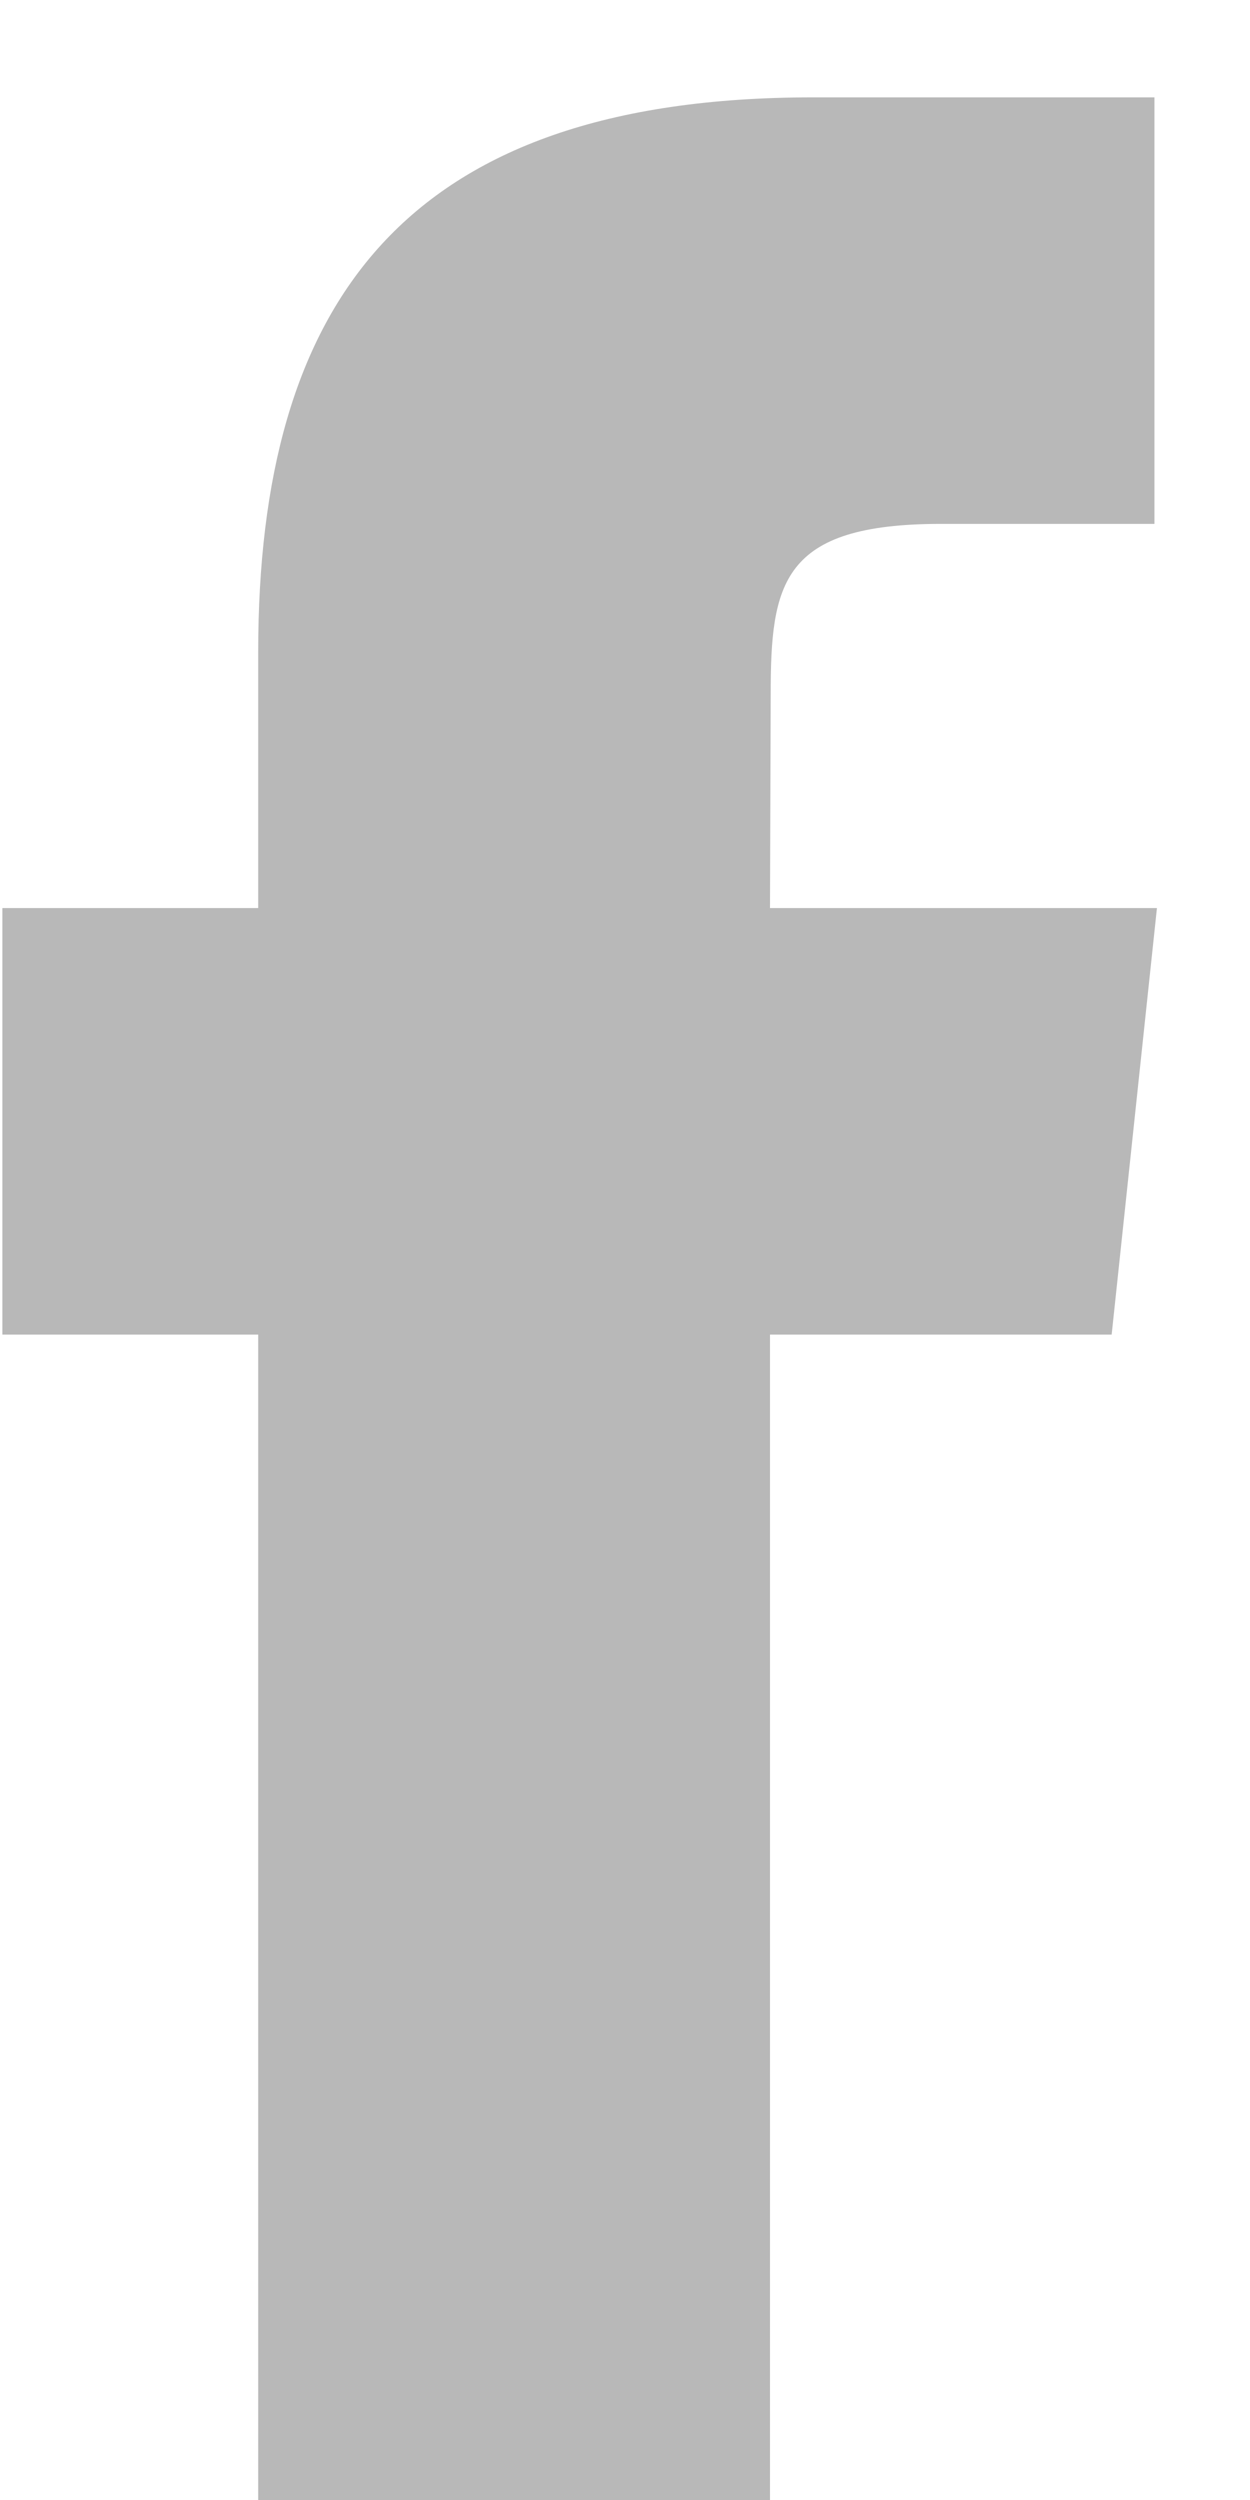 <svg 
 xmlns="http://www.w3.org/2000/svg"
 xmlns:xlink="http://www.w3.org/1999/xlink"
 width="9px" height="18px">
<defs>
<filter id="Filter_0">
    <feFlood flood-color="rgb(210, 40, 86)" flood-opacity="1" result="floodOut" />
    <feComposite operator="atop" in="floodOut" in2="SourceGraphic" result="compOut" />
    <feBlend mode="normal" in="compOut" in2="SourceGraphic" />
</filter>

</defs>
<g filter="url(#Filter_0)">
<path fill-rule="evenodd"  fill="rgb(184, 184, 184)"
 d="M5.544,18.517 L1.859,18.517 L1.859,9.609 L0.017,9.609 L0.017,6.538 L1.859,6.538 L1.859,4.695 C1.859,2.191 2.899,0.701 5.852,0.701 L8.312,0.701 L8.312,3.772 L6.775,3.772 C5.625,3.772 5.549,4.201 5.549,5.002 L5.544,6.538 L8.330,6.538 L8.004,9.609 L5.544,9.609 L5.544,18.517 Z"/>
</g>
</svg>